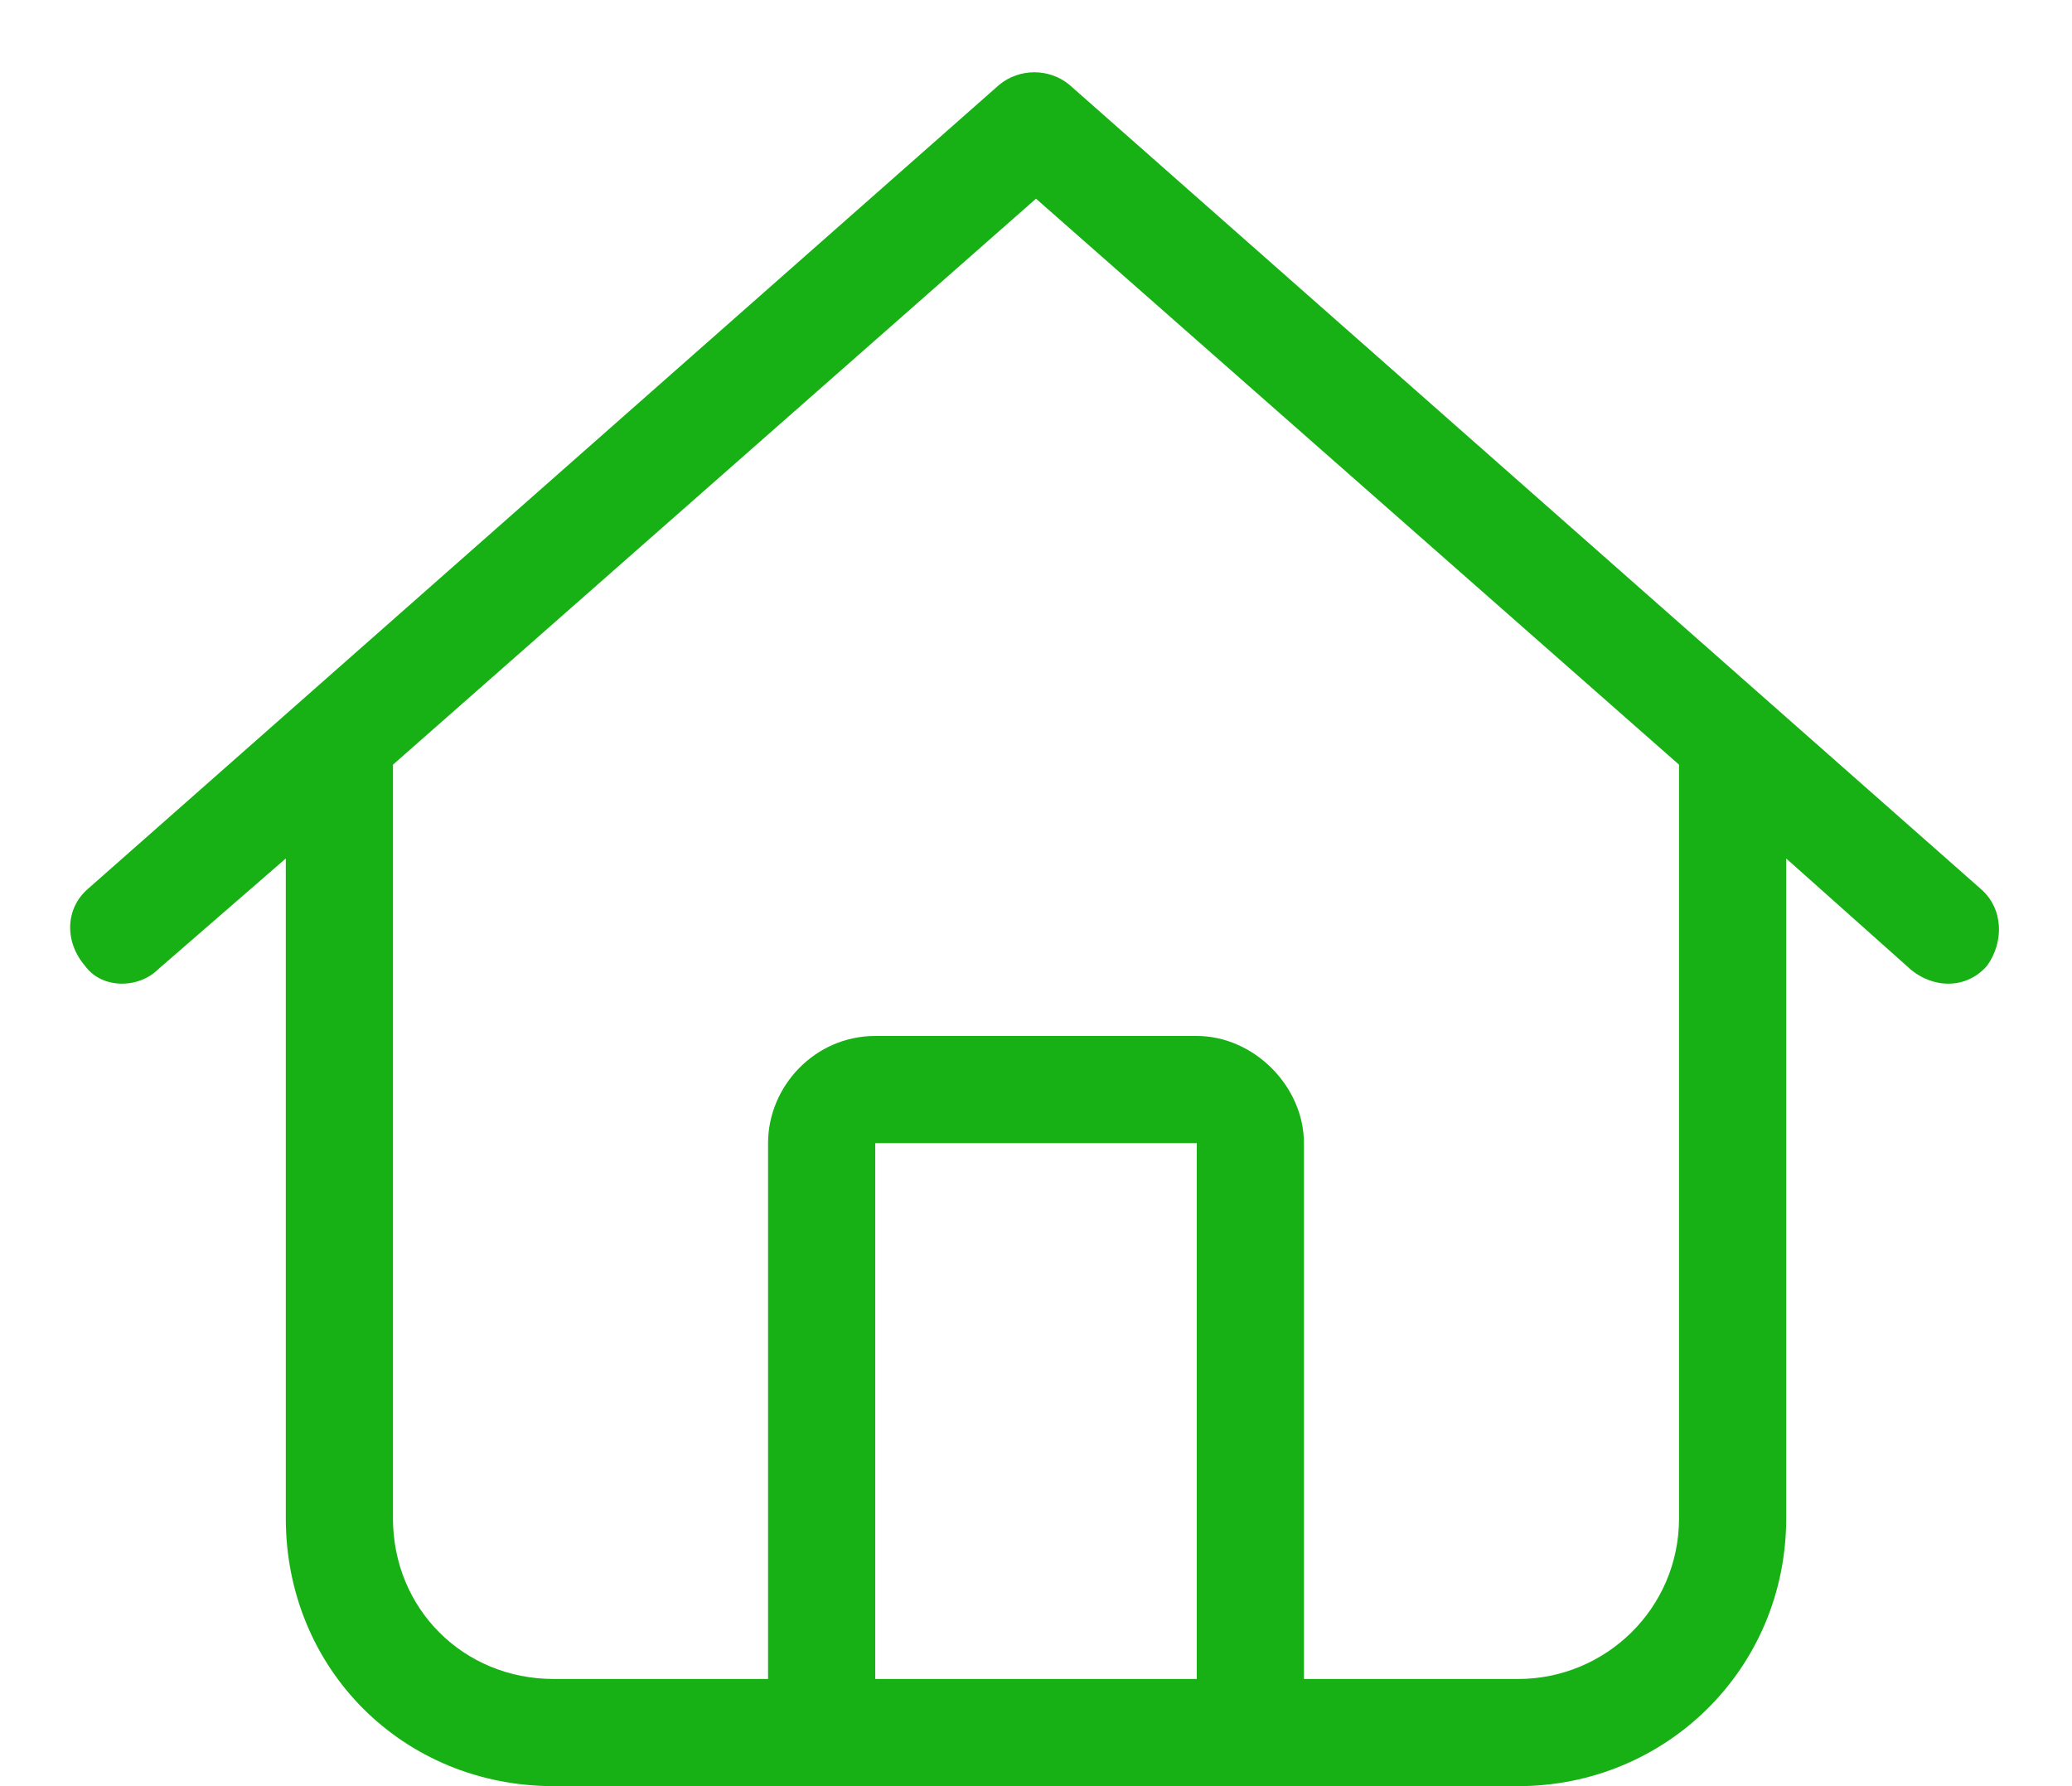 <svg width="29" height="25" viewBox="0 0 29 25" fill="none" xmlns="http://www.w3.org/2000/svg">
<path d="M14.969 1.188L27.719 12.438C28.047 12.719 28.047 13.188 27.812 13.516C27.531 13.844 27.062 13.844 26.734 13.562L25 12.016V21.25C25 23.359 23.312 25 21.25 25H7.75C5.641 25 4 23.359 4 21.25V12.016L2.219 13.562C1.938 13.844 1.422 13.844 1.188 13.516C0.906 13.188 0.906 12.719 1.234 12.438L13.984 1.188C14.266 0.953 14.688 0.953 14.969 1.188ZM5.5 21.25C5.5 22.516 6.484 23.5 7.75 23.5H10.75V16C10.75 15.203 11.406 14.5 12.25 14.5H16.75C17.547 14.5 18.25 15.203 18.25 16V23.5H21.25C22.469 23.5 23.5 22.516 23.5 21.25V10.703L14.5 2.781L5.5 10.703V21.25ZM12.25 23.5H16.75V16H12.25V23.5Z" fill="#18B115"/>
</svg>
